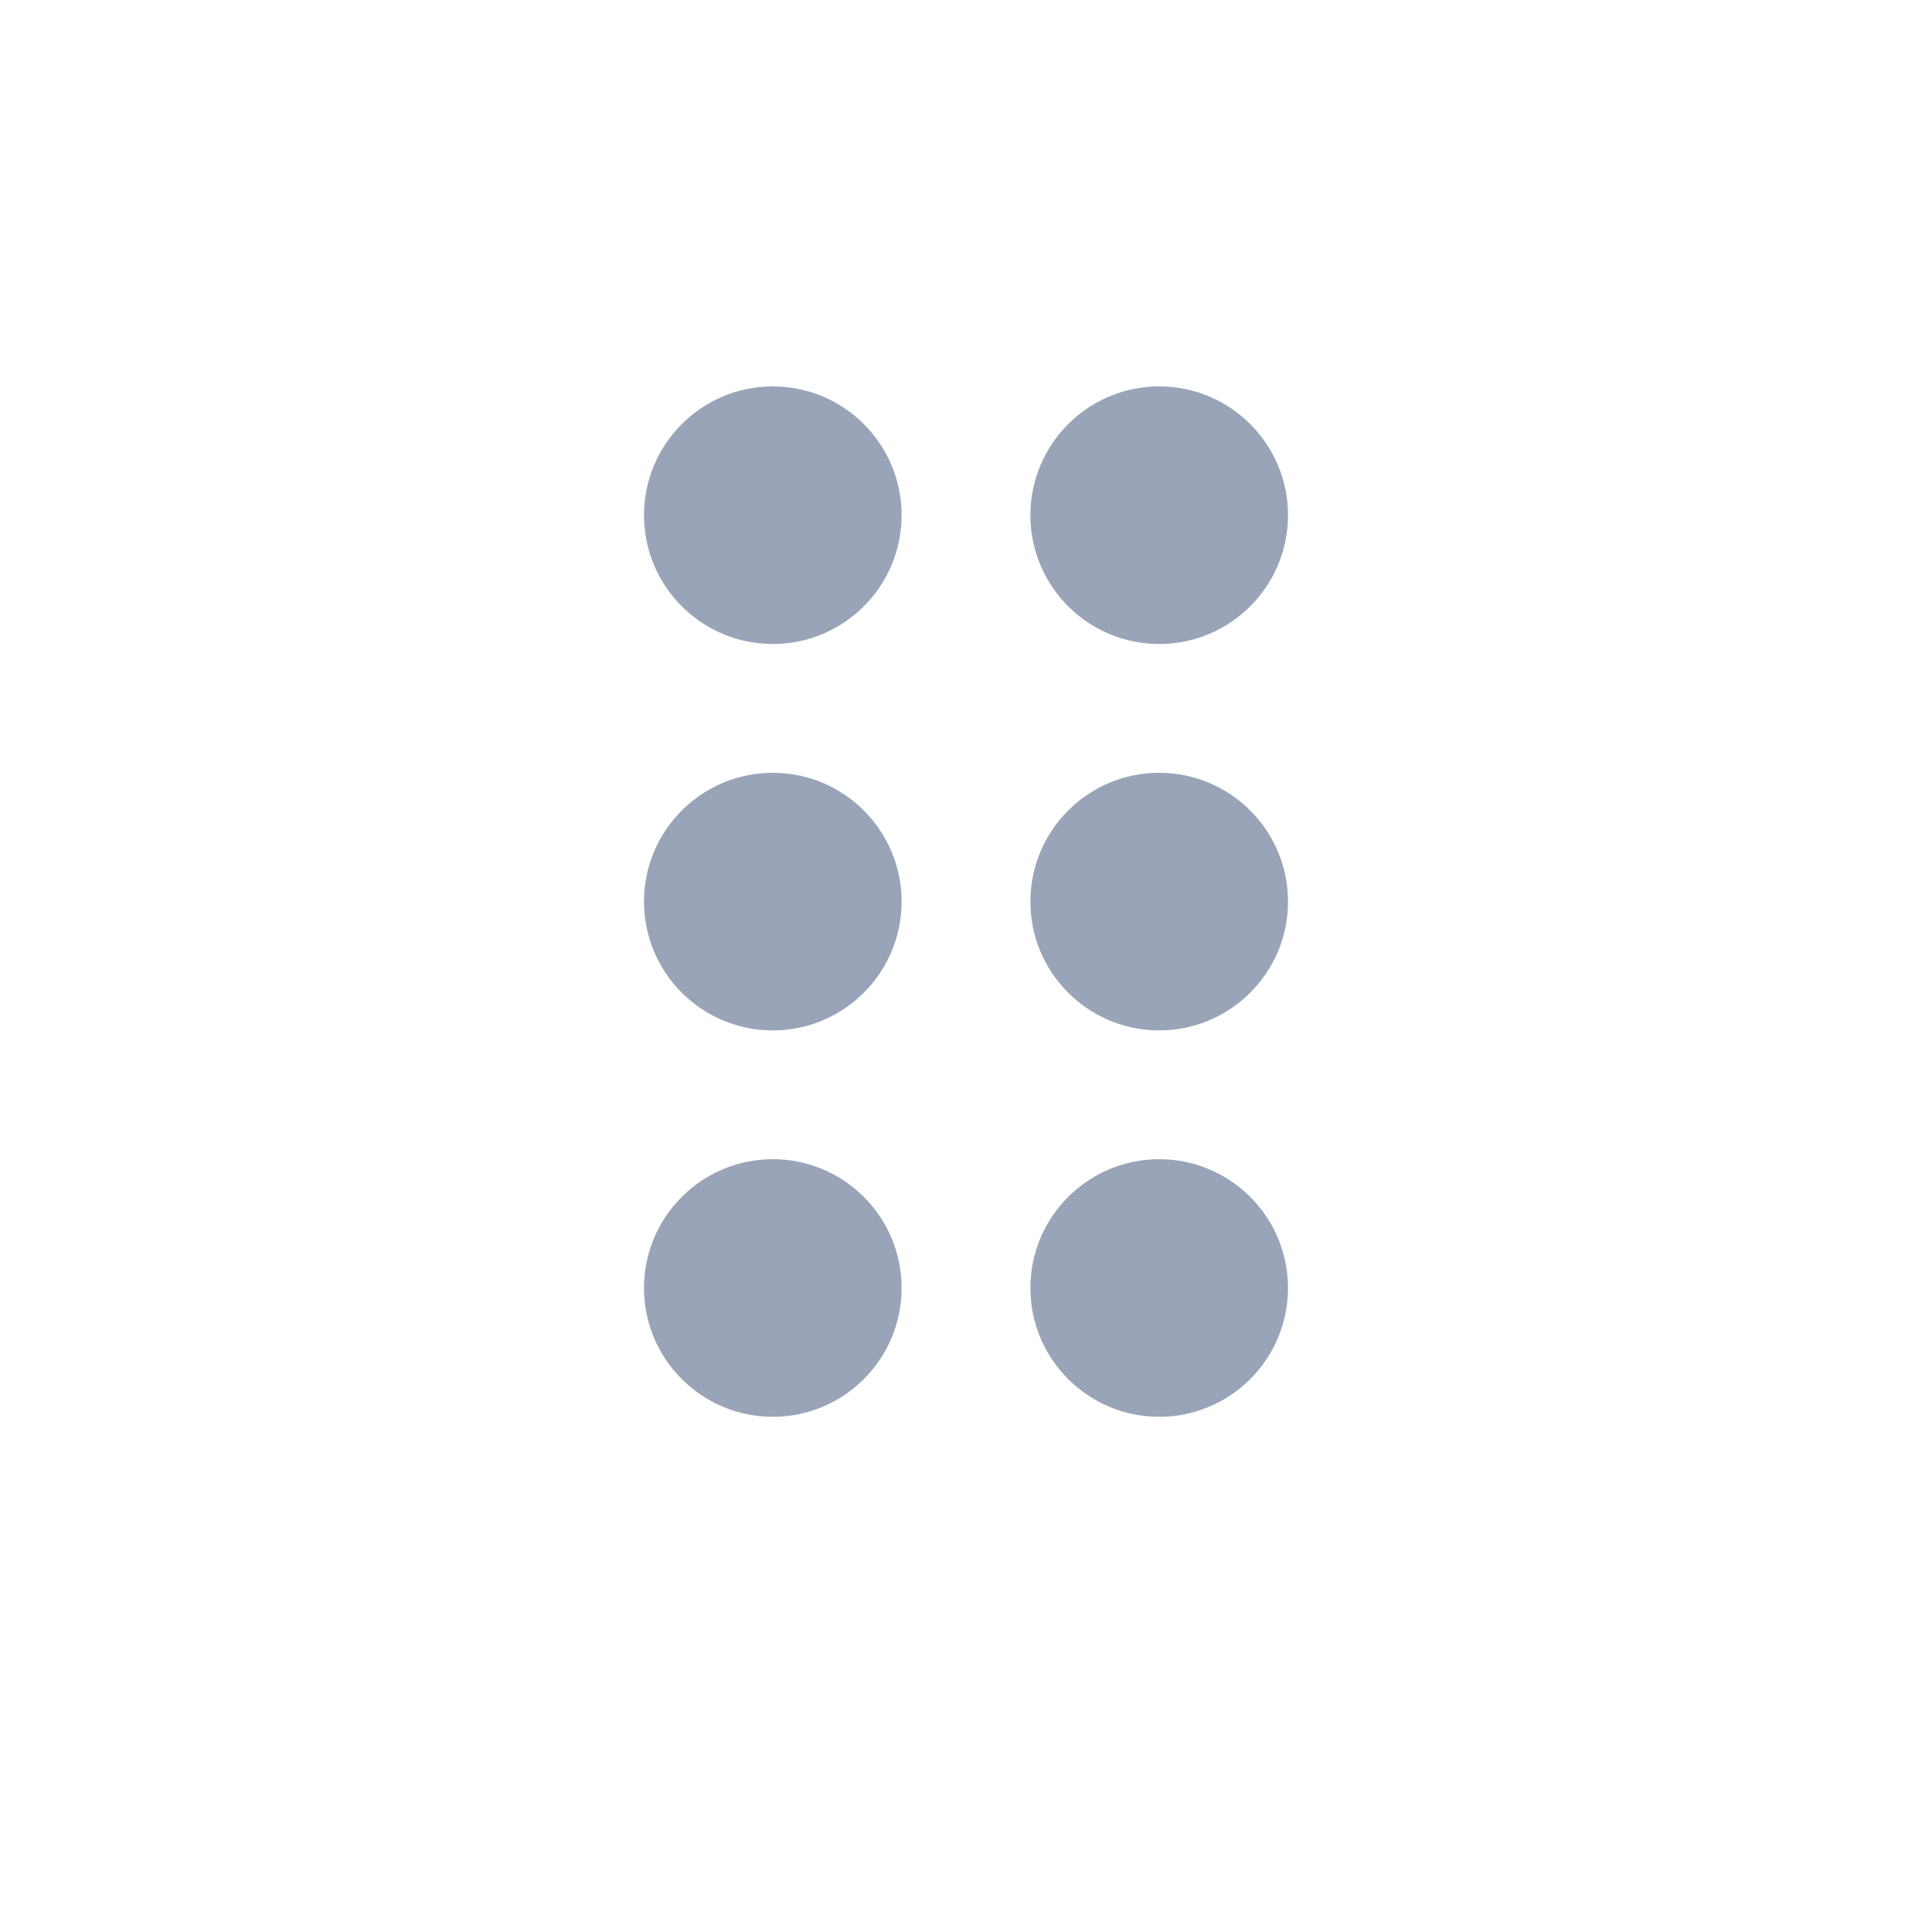 <svg width="15" height="15" viewBox="0 0 15 15" fill="none" xmlns="http://www.w3.org/2000/svg">
<g opacity="0.4">
<path fill-rule="evenodd" clip-rule="evenodd" d="M5 4C5 3.448 5.448 3 6 3C6.552 3 7 3.448 7 4C7 4.552 6.552 5 6 5C5.448 5 5 4.552 5 4ZM6 6C5.448 6 5 6.448 5 7C5 7.552 5.448 8 6 8C6.552 8 7 7.552 7 7C7 6.448 6.552 6 6 6ZM9 6C8.448 6 8 6.448 8 7C8 7.552 8.448 8 9 8C9.552 8 10 7.552 10 7C10 6.448 9.552 6 9 6ZM5 10C5 9.448 5.448 9 6 9C6.552 9 7 9.448 7 10C7 10.552 6.552 11 6 11C5.448 11 5 10.552 5 10ZM9 9C8.448 9 8 9.448 8 10C8 10.552 8.448 11 9 11C9.552 11 10 10.552 10 10C10 9.448 9.552 9 9 9ZM9 3C8.448 3 8 3.448 8 4C8 4.552 8.448 5 9 5C9.552 5 10 4.552 10 4C10 3.448 9.552 3 9 3Z" fill="#011C4D"/>
</g>
</svg>
